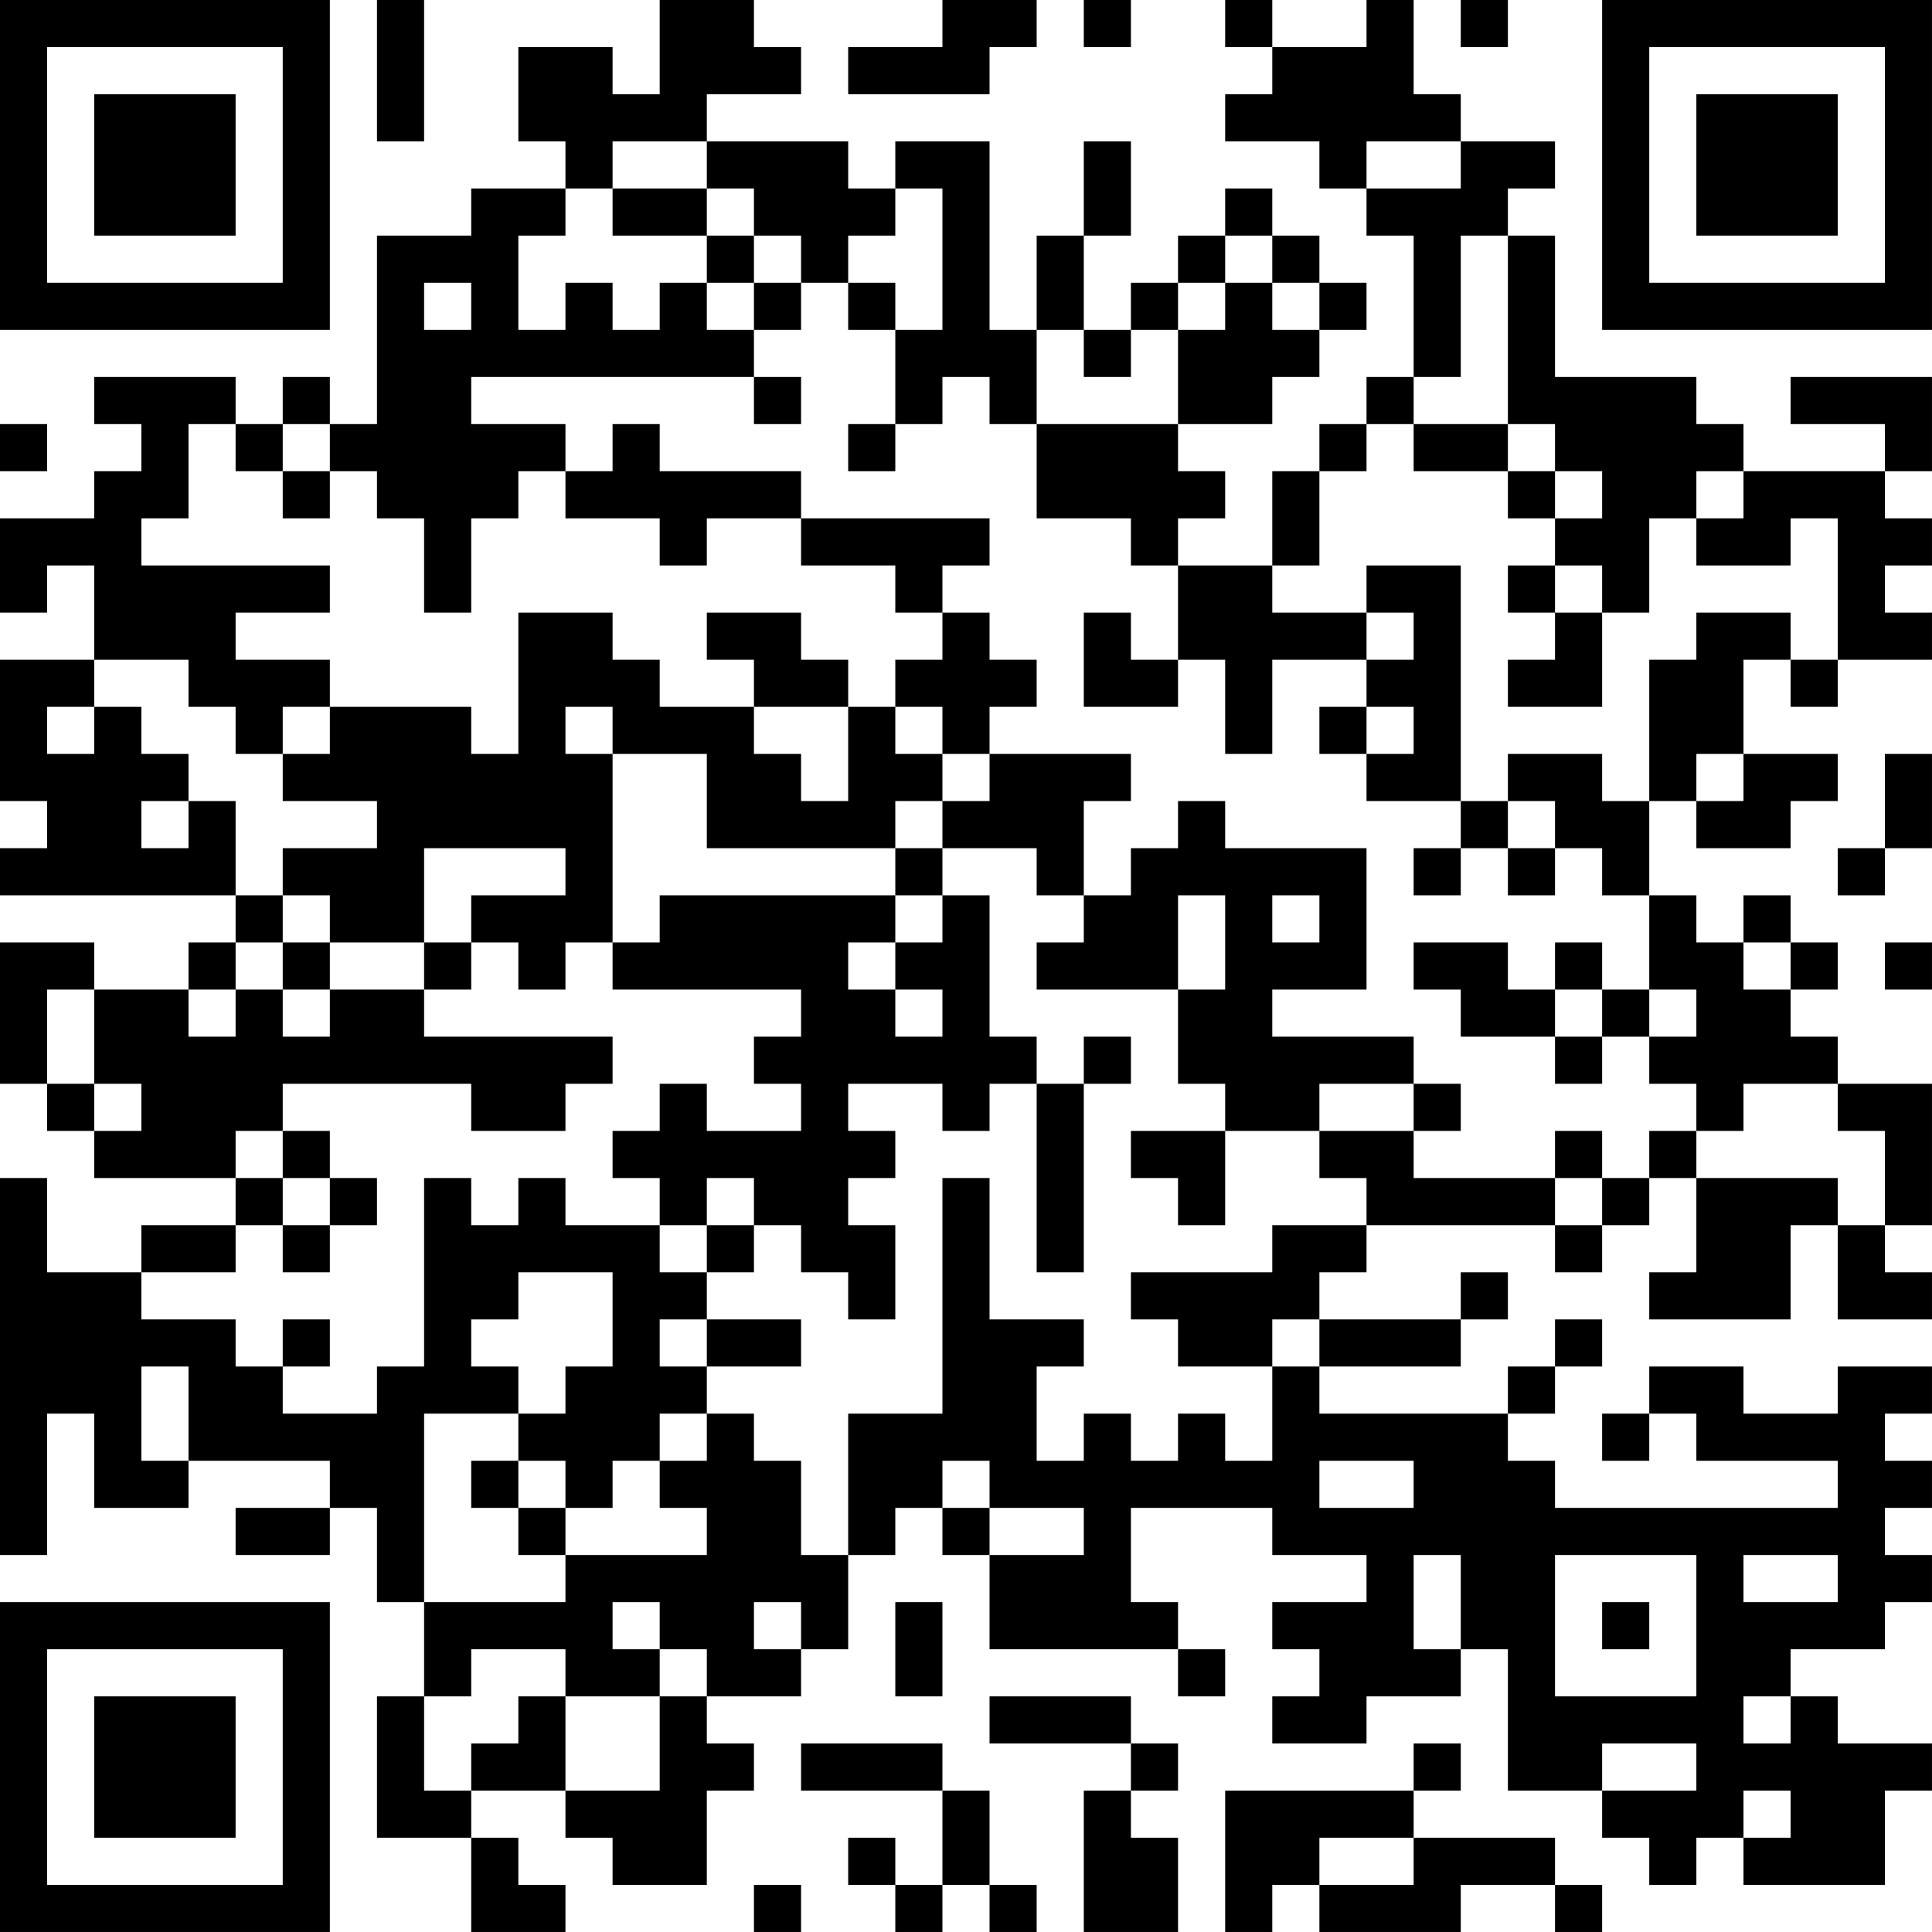 <?xml version="1.0" encoding="UTF-8"?>
<svg xmlns="http://www.w3.org/2000/svg" version="1.1" width="200" height="200" viewBox="0 0 200 200"><rect x="0" y="0" width="200" height="200" fill="#ffffff"/><g transform="scale(4.878)"><g transform="translate(0,0)"><path fill-rule="evenodd" d="M8 0L8 3L9 3L9 0ZM14 0L14 2L13 2L13 1L11 1L11 3L12 3L12 4L10 4L10 5L8 5L8 9L7 9L7 8L6 8L6 9L5 9L5 8L2 8L2 9L3 9L3 10L2 10L2 11L0 11L0 13L1 13L1 12L2 12L2 14L0 14L0 17L1 17L1 18L0 18L0 19L5 19L5 20L4 20L4 21L2 21L2 20L0 20L0 23L1 23L1 24L2 24L2 25L5 25L5 26L3 26L3 27L1 27L1 25L0 25L0 33L1 33L1 30L2 30L2 32L4 32L4 31L7 31L7 32L5 32L5 33L7 33L7 32L8 32L8 34L9 34L9 36L8 36L8 39L10 39L10 41L12 41L12 40L11 40L11 39L10 39L10 38L12 38L12 39L13 39L13 40L15 40L15 38L16 38L16 37L15 37L15 36L17 36L17 35L18 35L18 33L19 33L19 32L20 32L20 33L21 33L21 35L25 35L25 36L26 36L26 35L25 35L25 34L24 34L24 32L27 32L27 33L29 33L29 34L27 34L27 35L28 35L28 36L27 36L27 37L29 37L29 36L31 36L31 35L32 35L32 38L34 38L34 39L35 39L35 40L36 40L36 39L37 39L37 40L40 40L40 38L41 38L41 37L39 37L39 36L38 36L38 35L40 35L40 34L41 34L41 33L40 33L40 32L41 32L41 31L40 31L40 30L41 30L41 29L39 29L39 30L37 30L37 29L35 29L35 30L34 30L34 31L35 31L35 30L36 30L36 31L39 31L39 32L33 32L33 31L32 31L32 30L33 30L33 29L34 29L34 28L33 28L33 29L32 29L32 30L28 30L28 29L31 29L31 28L32 28L32 27L31 27L31 28L28 28L28 27L29 27L29 26L33 26L33 27L34 27L34 26L35 26L35 25L36 25L36 27L35 27L35 28L38 28L38 26L39 26L39 28L41 28L41 27L40 27L40 26L41 26L41 23L39 23L39 22L38 22L38 21L39 21L39 20L38 20L38 19L37 19L37 20L36 20L36 19L35 19L35 17L36 17L36 18L38 18L38 17L39 17L39 16L37 16L37 14L38 14L38 15L39 15L39 14L41 14L41 13L40 13L40 12L41 12L41 11L40 11L40 10L41 10L41 8L38 8L38 9L40 9L40 10L37 10L37 9L36 9L36 8L33 8L33 5L32 5L32 4L33 4L33 3L31 3L31 2L30 2L30 0L29 0L29 1L27 1L27 0L26 0L26 1L27 1L27 2L26 2L26 3L28 3L28 4L29 4L29 5L30 5L30 8L29 8L29 9L28 9L28 10L27 10L27 12L25 12L25 11L26 11L26 10L25 10L25 9L27 9L27 8L28 8L28 7L29 7L29 6L28 6L28 5L27 5L27 4L26 4L26 5L25 5L25 6L24 6L24 7L23 7L23 5L24 5L24 3L23 3L23 5L22 5L22 7L21 7L21 3L19 3L19 4L18 4L18 3L15 3L15 2L17 2L17 1L16 1L16 0ZM20 0L20 1L18 1L18 2L21 2L21 1L22 1L22 0ZM23 0L23 1L24 1L24 0ZM31 0L31 1L32 1L32 0ZM13 3L13 4L12 4L12 5L11 5L11 7L12 7L12 6L13 6L13 7L14 7L14 6L15 6L15 7L16 7L16 8L10 8L10 9L12 9L12 10L11 10L11 11L10 11L10 13L9 13L9 11L8 11L8 10L7 10L7 9L6 9L6 10L5 10L5 9L4 9L4 11L3 11L3 12L7 12L7 13L5 13L5 14L7 14L7 15L6 15L6 16L5 16L5 15L4 15L4 14L2 14L2 15L1 15L1 16L2 16L2 15L3 15L3 16L4 16L4 17L3 17L3 18L4 18L4 17L5 17L5 19L6 19L6 20L5 20L5 21L4 21L4 22L5 22L5 21L6 21L6 22L7 22L7 21L9 21L9 22L13 22L13 23L12 23L12 24L10 24L10 23L6 23L6 24L5 24L5 25L6 25L6 26L5 26L5 27L3 27L3 28L5 28L5 29L6 29L6 30L8 30L8 29L9 29L9 25L10 25L10 26L11 26L11 25L12 25L12 26L14 26L14 27L15 27L15 28L14 28L14 29L15 29L15 30L14 30L14 31L13 31L13 32L12 32L12 31L11 31L11 30L12 30L12 29L13 29L13 27L11 27L11 28L10 28L10 29L11 29L11 30L9 30L9 34L12 34L12 33L15 33L15 32L14 32L14 31L15 31L15 30L16 30L16 31L17 31L17 33L18 33L18 30L20 30L20 25L21 25L21 28L23 28L23 29L22 29L22 31L23 31L23 30L24 30L24 31L25 31L25 30L26 30L26 31L27 31L27 29L28 29L28 28L27 28L27 29L25 29L25 28L24 28L24 27L27 27L27 26L29 26L29 25L28 25L28 24L30 24L30 25L33 25L33 26L34 26L34 25L35 25L35 24L36 24L36 25L39 25L39 26L40 26L40 24L39 24L39 23L37 23L37 24L36 24L36 23L35 23L35 22L36 22L36 21L35 21L35 19L34 19L34 18L33 18L33 17L32 17L32 16L34 16L34 17L35 17L35 14L36 14L36 13L38 13L38 14L39 14L39 11L38 11L38 12L36 12L36 11L37 11L37 10L36 10L36 11L35 11L35 13L34 13L34 12L33 12L33 11L34 11L34 10L33 10L33 9L32 9L32 5L31 5L31 8L30 8L30 9L29 9L29 10L28 10L28 12L27 12L27 13L29 13L29 14L27 14L27 16L26 16L26 14L25 14L25 12L24 12L24 11L22 11L22 9L25 9L25 7L26 7L26 6L27 6L27 7L28 7L28 6L27 6L27 5L26 5L26 6L25 6L25 7L24 7L24 8L23 8L23 7L22 7L22 9L21 9L21 8L20 8L20 9L19 9L19 7L20 7L20 4L19 4L19 5L18 5L18 6L17 6L17 5L16 5L16 4L15 4L15 3ZM29 3L29 4L31 4L31 3ZM13 4L13 5L15 5L15 6L16 6L16 7L17 7L17 6L16 6L16 5L15 5L15 4ZM9 6L9 7L10 7L10 6ZM18 6L18 7L19 7L19 6ZM16 8L16 9L17 9L17 8ZM0 9L0 10L1 10L1 9ZM13 9L13 10L12 10L12 11L14 11L14 12L15 12L15 11L17 11L17 12L19 12L19 13L20 13L20 14L19 14L19 15L18 15L18 14L17 14L17 13L15 13L15 14L16 14L16 15L14 15L14 14L13 14L13 13L11 13L11 16L10 16L10 15L7 15L7 16L6 16L6 17L8 17L8 18L6 18L6 19L7 19L7 20L6 20L6 21L7 21L7 20L9 20L9 21L10 21L10 20L11 20L11 21L12 21L12 20L13 20L13 21L17 21L17 22L16 22L16 23L17 23L17 24L15 24L15 23L14 23L14 24L13 24L13 25L14 25L14 26L15 26L15 27L16 27L16 26L17 26L17 27L18 27L18 28L19 28L19 26L18 26L18 25L19 25L19 24L18 24L18 23L20 23L20 24L21 24L21 23L22 23L22 27L23 27L23 23L24 23L24 22L23 22L23 23L22 23L22 22L21 22L21 19L20 19L20 18L22 18L22 19L23 19L23 20L22 20L22 21L25 21L25 23L26 23L26 24L24 24L24 25L25 25L25 26L26 26L26 24L28 24L28 23L30 23L30 24L31 24L31 23L30 23L30 22L27 22L27 21L29 21L29 18L26 18L26 17L25 17L25 18L24 18L24 19L23 19L23 17L24 17L24 16L21 16L21 15L22 15L22 14L21 14L21 13L20 13L20 12L21 12L21 11L17 11L17 10L14 10L14 9ZM18 9L18 10L19 10L19 9ZM30 9L30 10L32 10L32 11L33 11L33 10L32 10L32 9ZM6 10L6 11L7 11L7 10ZM29 12L29 13L30 13L30 14L29 14L29 15L28 15L28 16L29 16L29 17L31 17L31 18L30 18L30 19L31 19L31 18L32 18L32 19L33 19L33 18L32 18L32 17L31 17L31 12ZM32 12L32 13L33 13L33 14L32 14L32 15L34 15L34 13L33 13L33 12ZM23 13L23 15L25 15L25 14L24 14L24 13ZM12 15L12 16L13 16L13 20L14 20L14 19L19 19L19 20L18 20L18 21L19 21L19 22L20 22L20 21L19 21L19 20L20 20L20 19L19 19L19 18L20 18L20 17L21 17L21 16L20 16L20 15L19 15L19 16L20 16L20 17L19 17L19 18L15 18L15 16L13 16L13 15ZM16 15L16 16L17 16L17 17L18 17L18 15ZM29 15L29 16L30 16L30 15ZM36 16L36 17L37 17L37 16ZM40 16L40 18L39 18L39 19L40 19L40 18L41 18L41 16ZM9 18L9 20L10 20L10 19L12 19L12 18ZM25 19L25 21L26 21L26 19ZM27 19L27 20L28 20L28 19ZM30 20L30 21L31 21L31 22L33 22L33 23L34 23L34 22L35 22L35 21L34 21L34 20L33 20L33 21L32 21L32 20ZM37 20L37 21L38 21L38 20ZM40 20L40 21L41 21L41 20ZM1 21L1 23L2 23L2 24L3 24L3 23L2 23L2 21ZM33 21L33 22L34 22L34 21ZM6 24L6 25L7 25L7 26L6 26L6 27L7 27L7 26L8 26L8 25L7 25L7 24ZM33 24L33 25L34 25L34 24ZM15 25L15 26L16 26L16 25ZM6 28L6 29L7 29L7 28ZM15 28L15 29L17 29L17 28ZM3 29L3 31L4 31L4 29ZM10 31L10 32L11 32L11 33L12 33L12 32L11 32L11 31ZM20 31L20 32L21 32L21 33L23 33L23 32L21 32L21 31ZM28 31L28 32L30 32L30 31ZM30 33L30 35L31 35L31 33ZM33 33L33 36L36 36L36 33ZM37 33L37 34L39 34L39 33ZM13 34L13 35L14 35L14 36L12 36L12 35L10 35L10 36L9 36L9 38L10 38L10 37L11 37L11 36L12 36L12 38L14 38L14 36L15 36L15 35L14 35L14 34ZM16 34L16 35L17 35L17 34ZM19 34L19 36L20 36L20 34ZM34 34L34 35L35 35L35 34ZM21 36L21 37L24 37L24 38L23 38L23 41L25 41L25 39L24 39L24 38L25 38L25 37L24 37L24 36ZM37 36L37 37L38 37L38 36ZM17 37L17 38L20 38L20 40L19 40L19 39L18 39L18 40L19 40L19 41L20 41L20 40L21 40L21 41L22 41L22 40L21 40L21 38L20 38L20 37ZM30 37L30 38L26 38L26 41L27 41L27 40L28 40L28 41L31 41L31 40L33 40L33 41L34 41L34 40L33 40L33 39L30 39L30 38L31 38L31 37ZM34 37L34 38L36 38L36 37ZM37 38L37 39L38 39L38 38ZM28 39L28 40L30 40L30 39ZM16 40L16 41L17 41L17 40ZM0 0L0 7L7 7L7 0ZM1 1L1 6L6 6L6 1ZM2 2L2 5L5 5L5 2ZM34 0L34 7L41 7L41 0ZM35 1L35 6L40 6L40 1ZM36 2L36 5L39 5L39 2ZM0 34L0 41L7 41L7 34ZM1 35L1 40L6 40L6 35ZM2 36L2 39L5 39L5 36Z" fill="#000000"/></g></g></svg>

